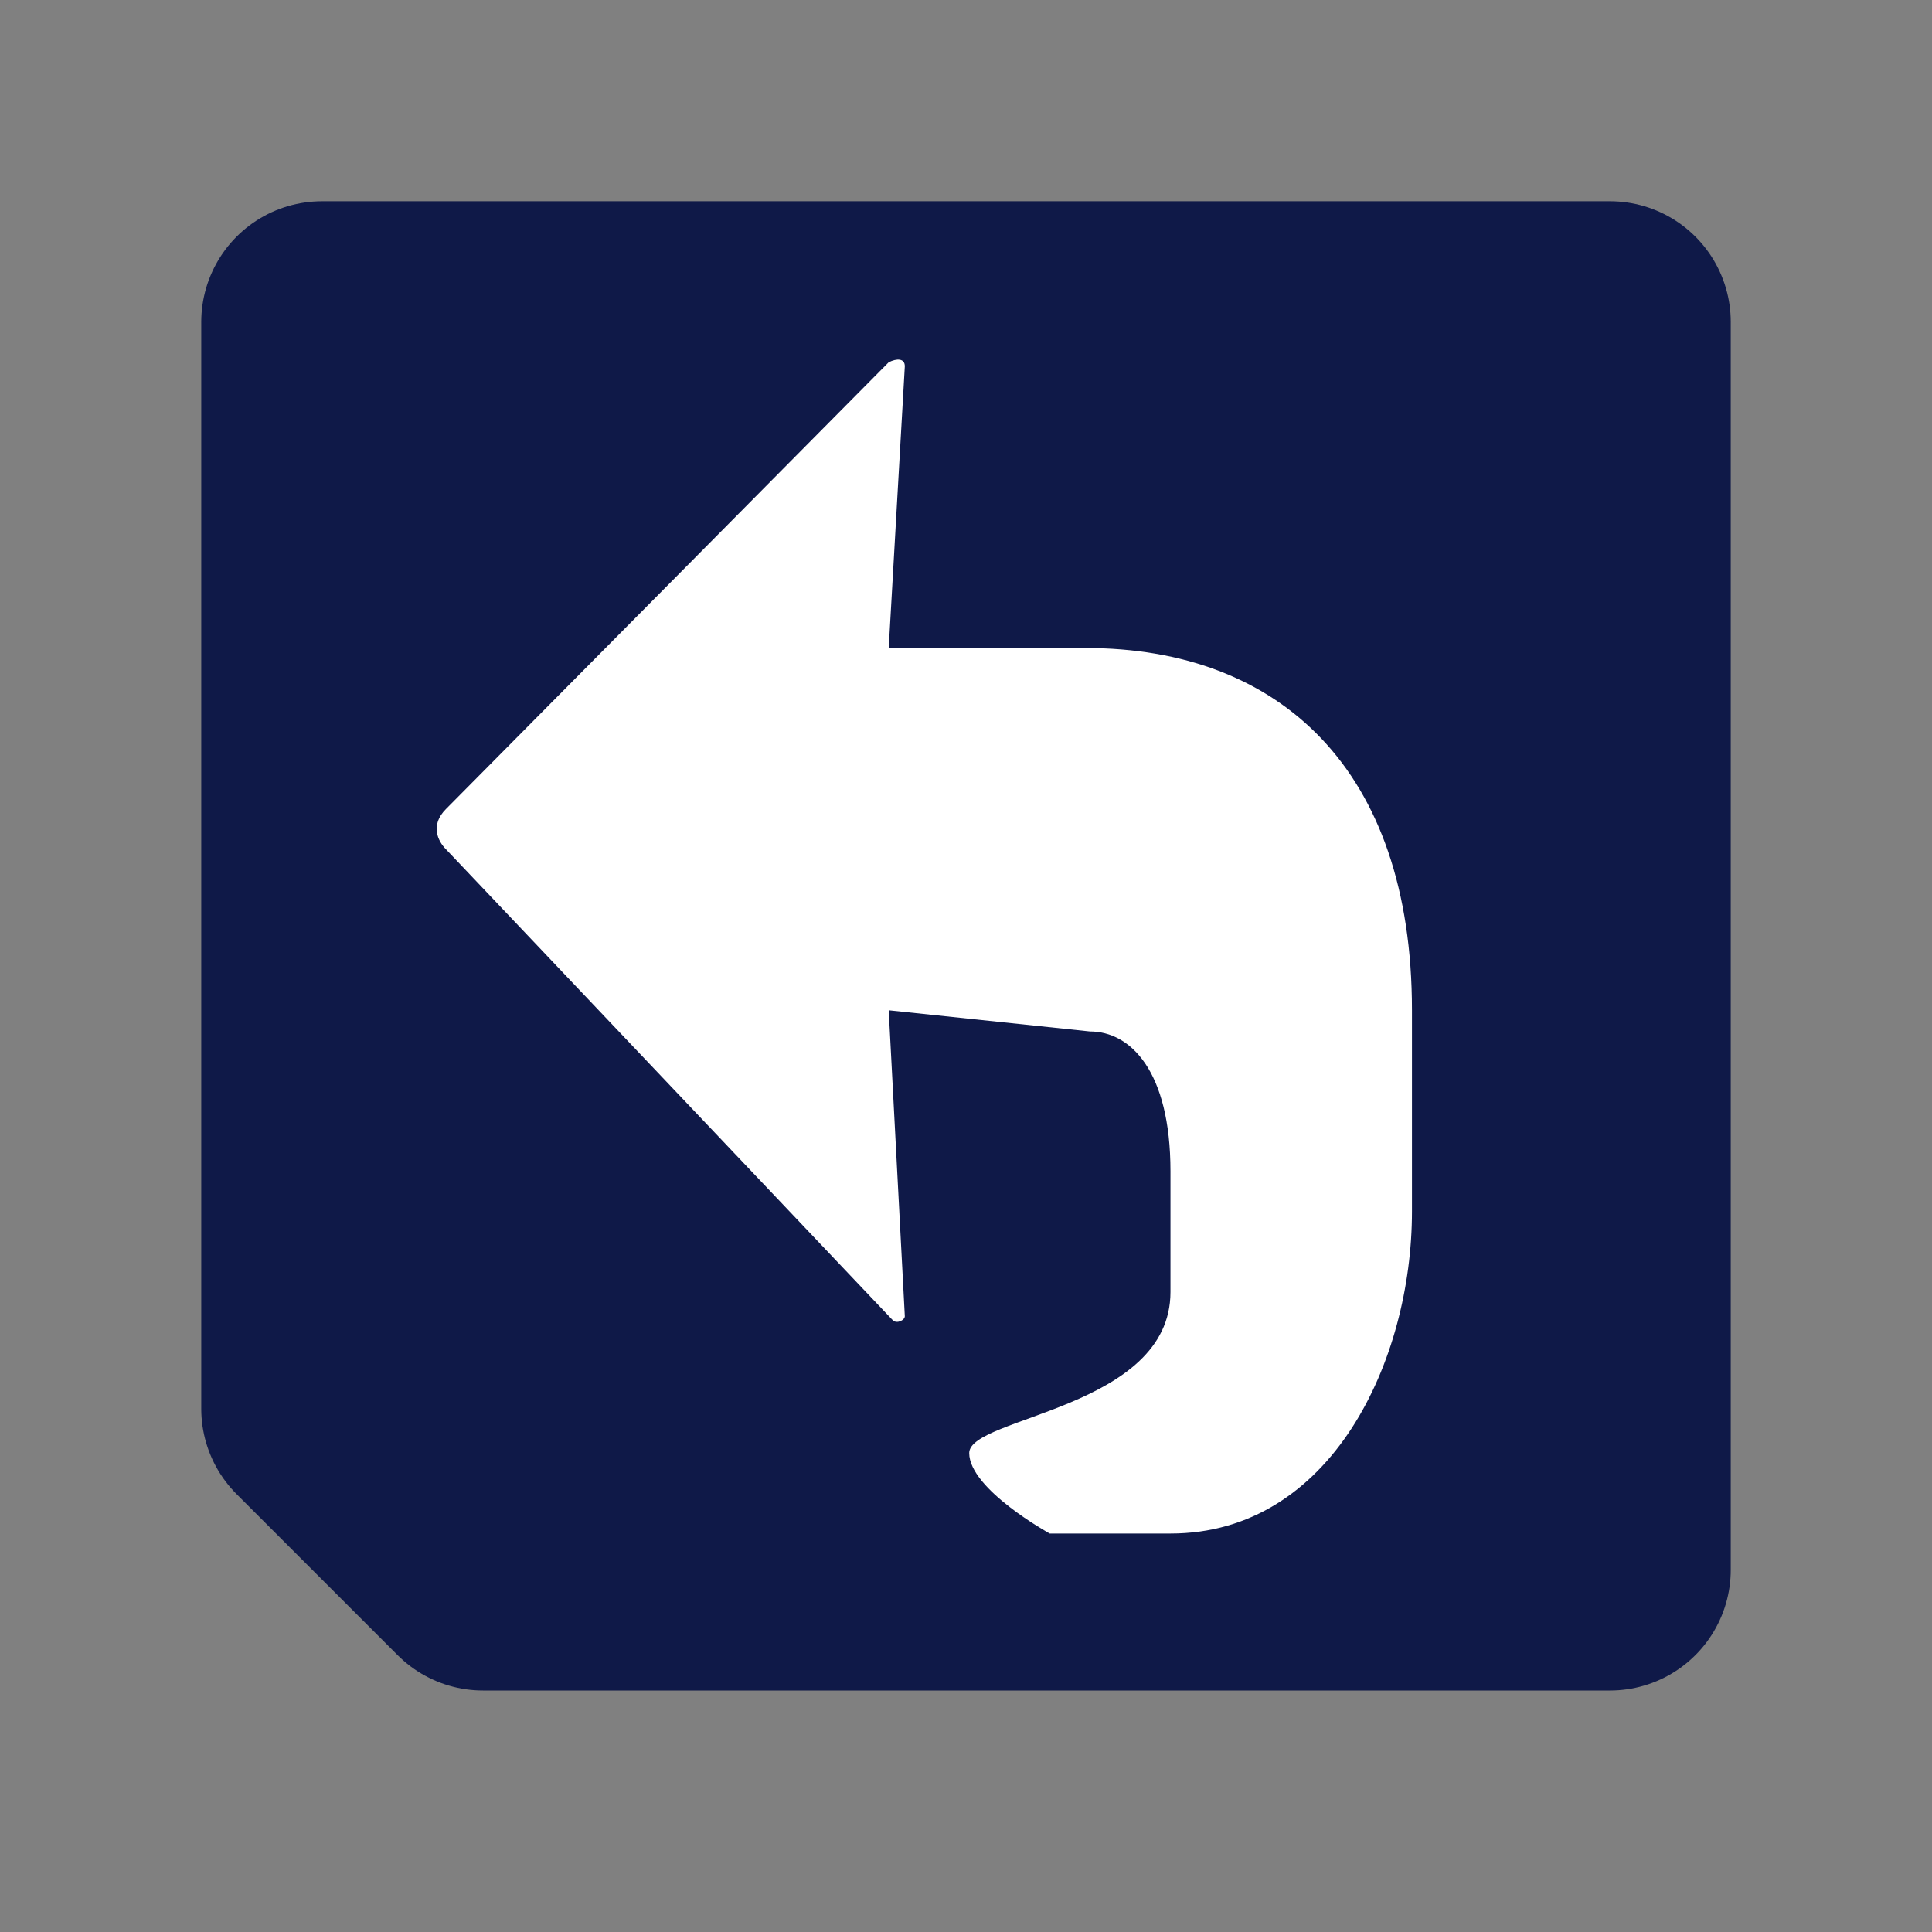 <?xml version="1.0" encoding="UTF-8" standalone="no"?>
<!-- Generator: Adobe Illustrator 9.0, SVG Export Plug-In  -->

<svg
   xmlns:dc="http://purl.org/dc/elements/1.1/"
   xmlns:cc="http://creativecommons.org/ns#"
   xmlns:rdf="http://www.w3.org/1999/02/22-rdf-syntax-ns#"
   xmlns:svg="http://www.w3.org/2000/svg"
   xmlns="http://www.w3.org/2000/svg"
   xmlns:sodipodi="http://sodipodi.sourceforge.net/DTD/sodipodi-0.dtd"
   xmlns:inkscape="http://www.inkscape.org/namespaces/inkscape"
   width="48"
   height="48"
   viewBox="0 0 48 48"
   xml:space="preserve"
   id="svg2"
   sodipodi:version="0.32"
   inkscape:version="0.48.3.1 r9886"
   sodipodi:docname="back-active.svg"
   version="1.0"><rect x="0" y="0" width="48" height="48" fill="#808080" stroke="none"/><defs
   id="defs23">
		
	
			
			
			
			
			
			
		
		
	
			
			
			
			
		</defs><sodipodi:namedview
   inkscape:window-height="712"
   inkscape:window-width="1366"
   inkscape:pageshadow="2"
   inkscape:pageopacity="0.0"
   borderopacity="1.0"
   bordercolor="#666666"
   pagecolor="#ffffff"
   id="base"
   showgrid="true"
   inkscape:grid-bbox="true"
   inkscape:grid-points="true"
   inkscape:zoom="4.1041668"
   inkscape:cx="-26.323624"
   inkscape:cy="26.218385"
   inkscape:window-x="0"
   inkscape:window-y="27"
   inkscape:current-layer="svg2"
   inkscape:window-maximized="1" />
	<path
   style="fill:none;fill-rule:nonzero;stroke:#0f1948;stroke-width:6;stroke-linecap:round;stroke-linejoin:round;stroke-miterlimit:4;stroke-dasharray:none;fill-opacity:1;stroke-opacity:1"
   d="M 40,39 L 12,39 L 8,35 L 8,8 L 40,8 L 40,39 z "
   id="path9"
   sodipodi:nodetypes="cccccc" /><path
   style="fill-rule:nonzero;stroke:#0f1948;stroke-miterlimit:4;stroke-opacity:1;fill:#0f1948;fill-opacity:1"
   d="M 39.8,38.7 L 12,38.7 L 8.2,34.9 L 8.2,8.8 L 39.8,8.8 L 39.8,38.7 z "
   id="path11" />
	<g
   id="crop_x0020_marks"
   style="fill-rule:nonzero;stroke:#000000;stroke-miterlimit:4">
		<path
   style="fill:none;stroke:none"
   d="M 48,48 L 0,48 L 0,0 L 48,0 L 48,48 z "
   id="path20" />
	</g>
<path
   sodipodi:nodetypes="ccccccccccsccccccc"
   id="path13"
   d="M 22.48,9.1 C 22.48,8.9 22.28,8.9 22.08,9 L 11.08,20.1 C 10.68,20.5 10.88,20.9 11.08,21.1 L 22.18,32.8 C 22.28,32.9 22.48,32.8 22.48,32.7 L 22.08,25.1 L 27.08,25.626 C 28.08,25.626 29.08,26.6 29.08,29.1 L 29.08,32.1 C 29.08,35 24.08,35.2 24.08,36.1 C 24.08,37 26.08,38.1 26.08,38.1 L 29.08,38.1 C 33.08,38.1 35.08,33.8 35.08,30.1 L 35.08,25.1 C 35.08,19.1 31.78,16.1 26.98,16.1 L 22.08,16.1 L 22.48,9.1 z "
   style="fill:#ffffff;fill-rule:nonzero;stroke:none;stroke-miterlimit:4" /></svg>